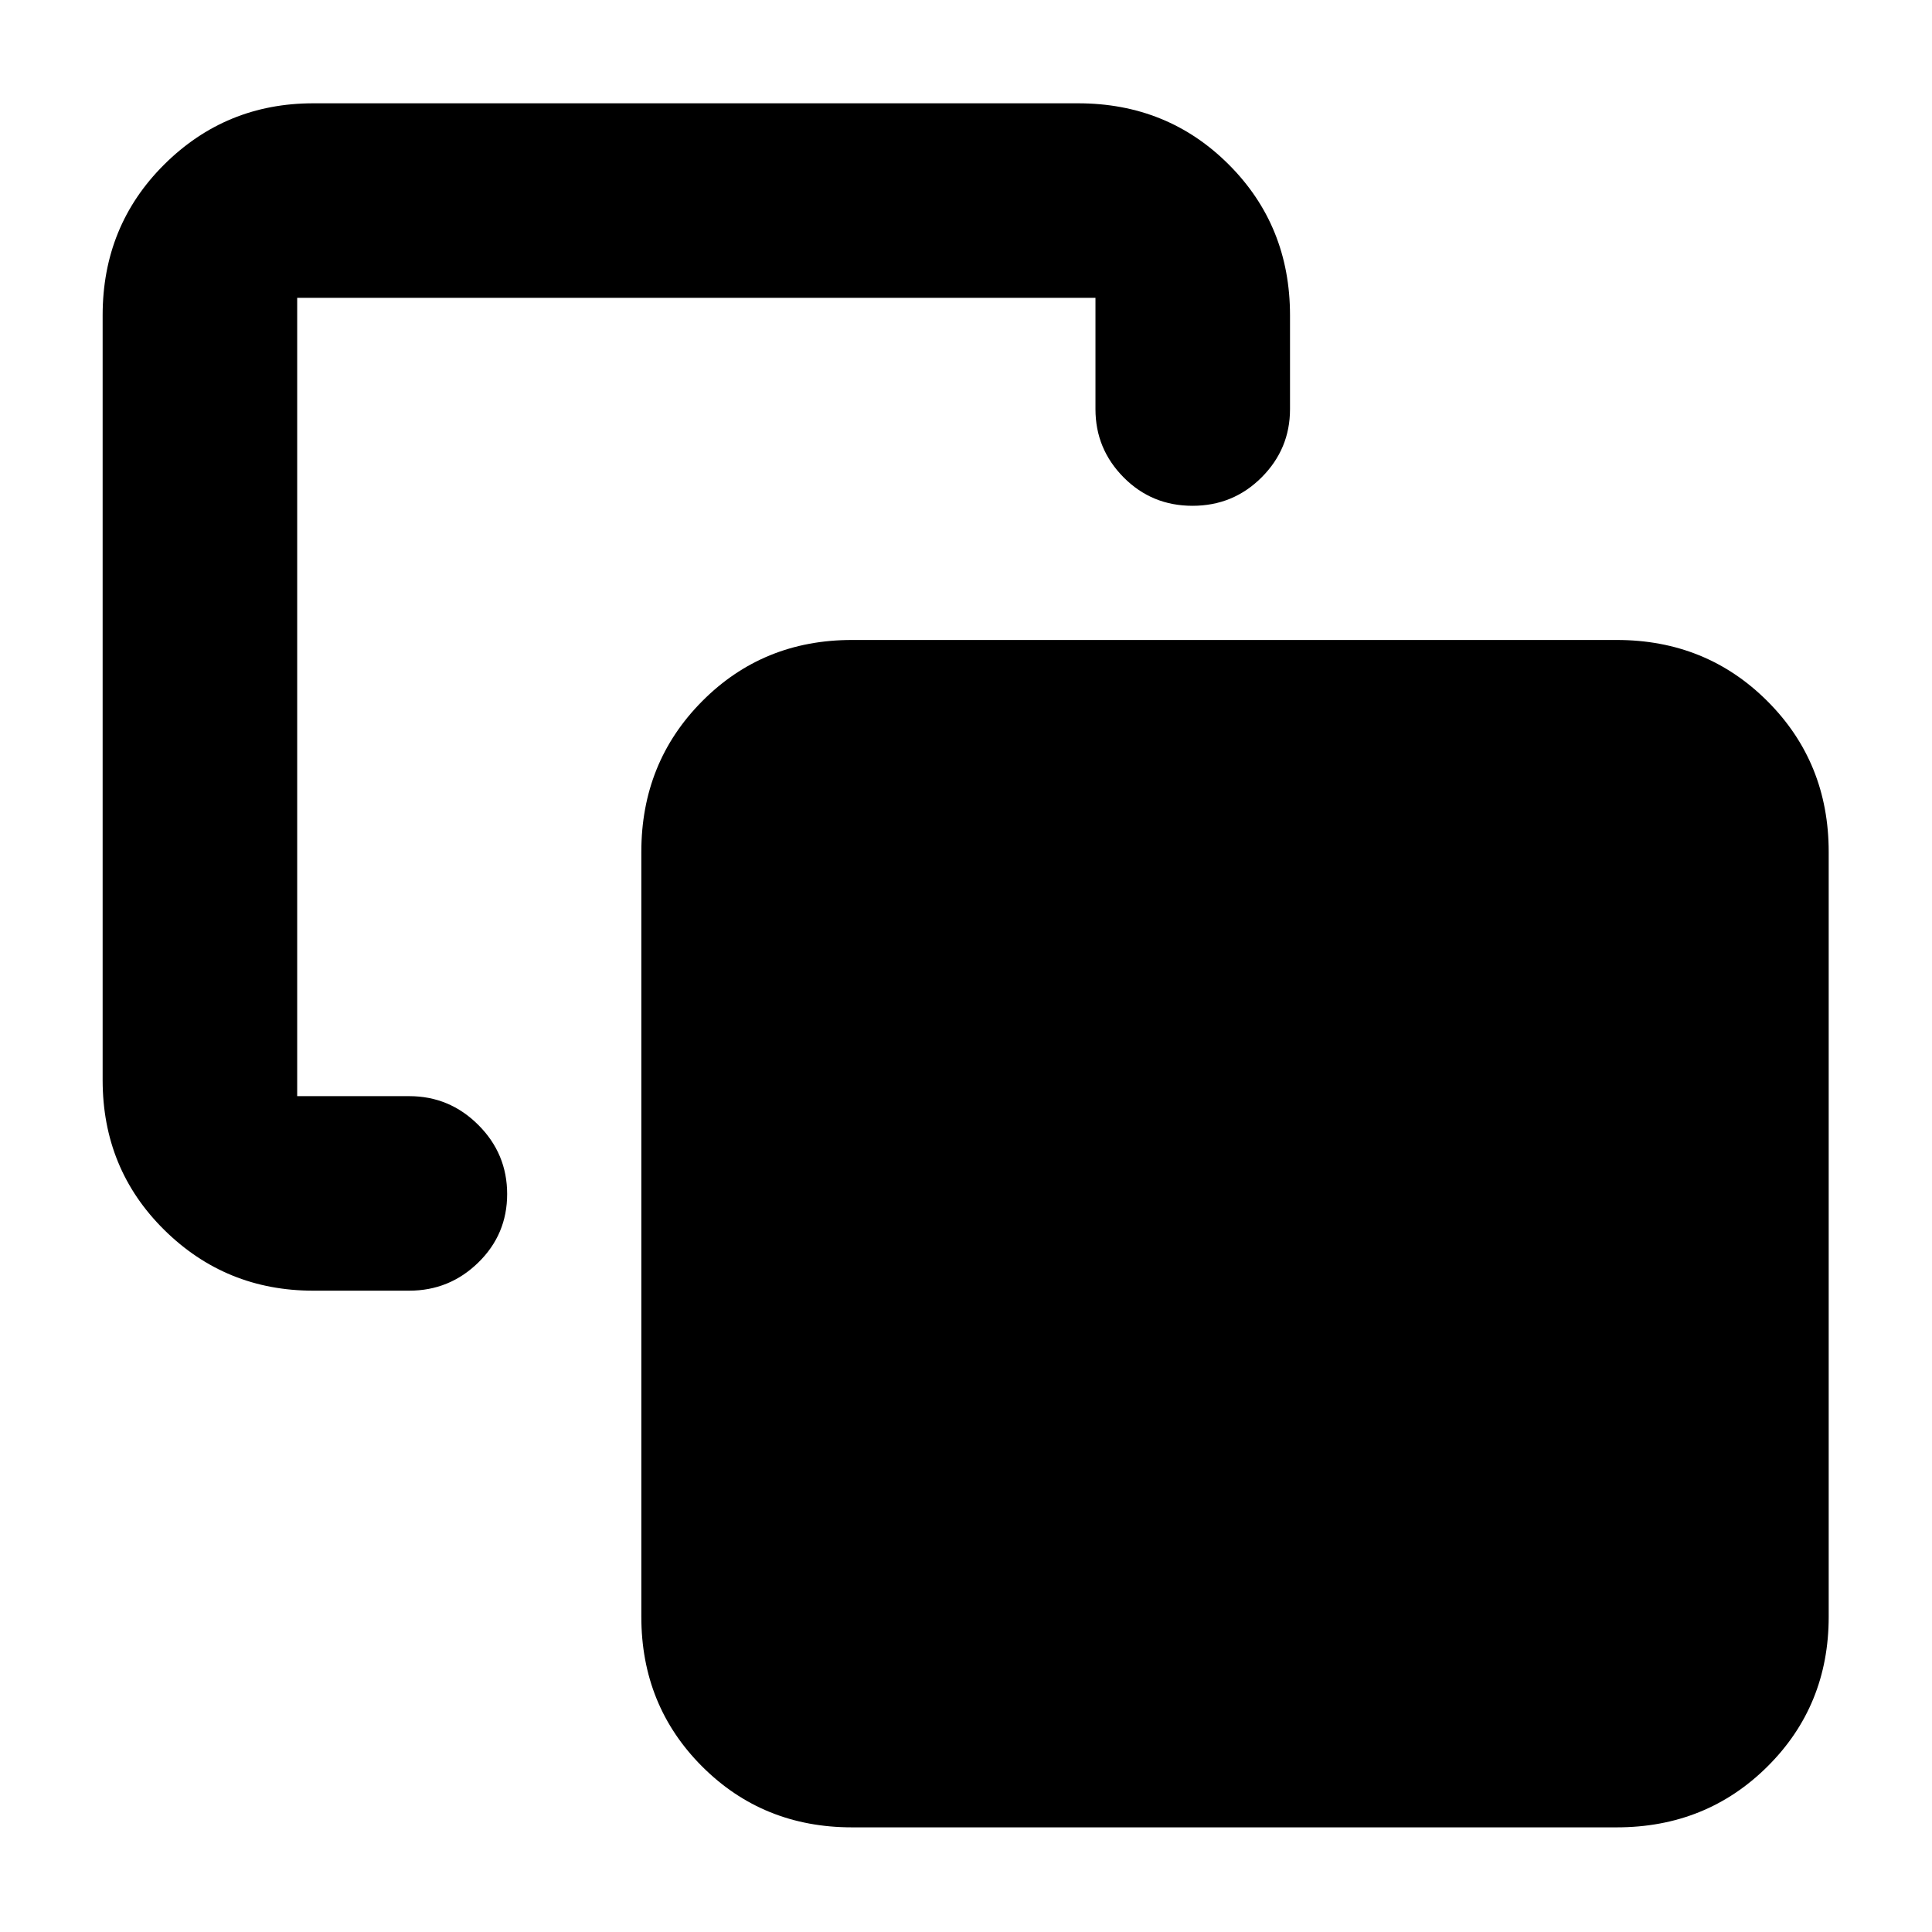 <svg xmlns="http://www.w3.org/2000/svg" height="40" viewBox="0 -960 960 960" width="40"><path d="M155.67-318.67q-43.5 0-74.09-30.23Q51-379.13 51-423.33v-380q0-44.48 30.58-74.91 30.59-30.43 74.09-30.43h380q44.47 0 74.9 30.43Q641-847.81 641-803.33v46.66q0 19.75-14.12 33.88-14.11 14.12-34.33 14.12t-34.22-14.12q-14-14.13-14-33.88V-812H147.67v396.67h55.66q20.04 0 34.35 14.31Q252-386.71 252-366.69q0 20.02-14.32 34.02-14.31 14-34.35 14h-47.66ZM423.33-52q-44.2 0-74.43-30.23-30.23-30.24-30.23-74.44v-380q0-44.47 30.23-74.9Q379.13-642 423.33-642h380q44.48 0 74.91 30.43t30.43 74.9v380q0 44.2-30.43 74.44Q847.81-52 803.33-52h-380Z"/></svg>